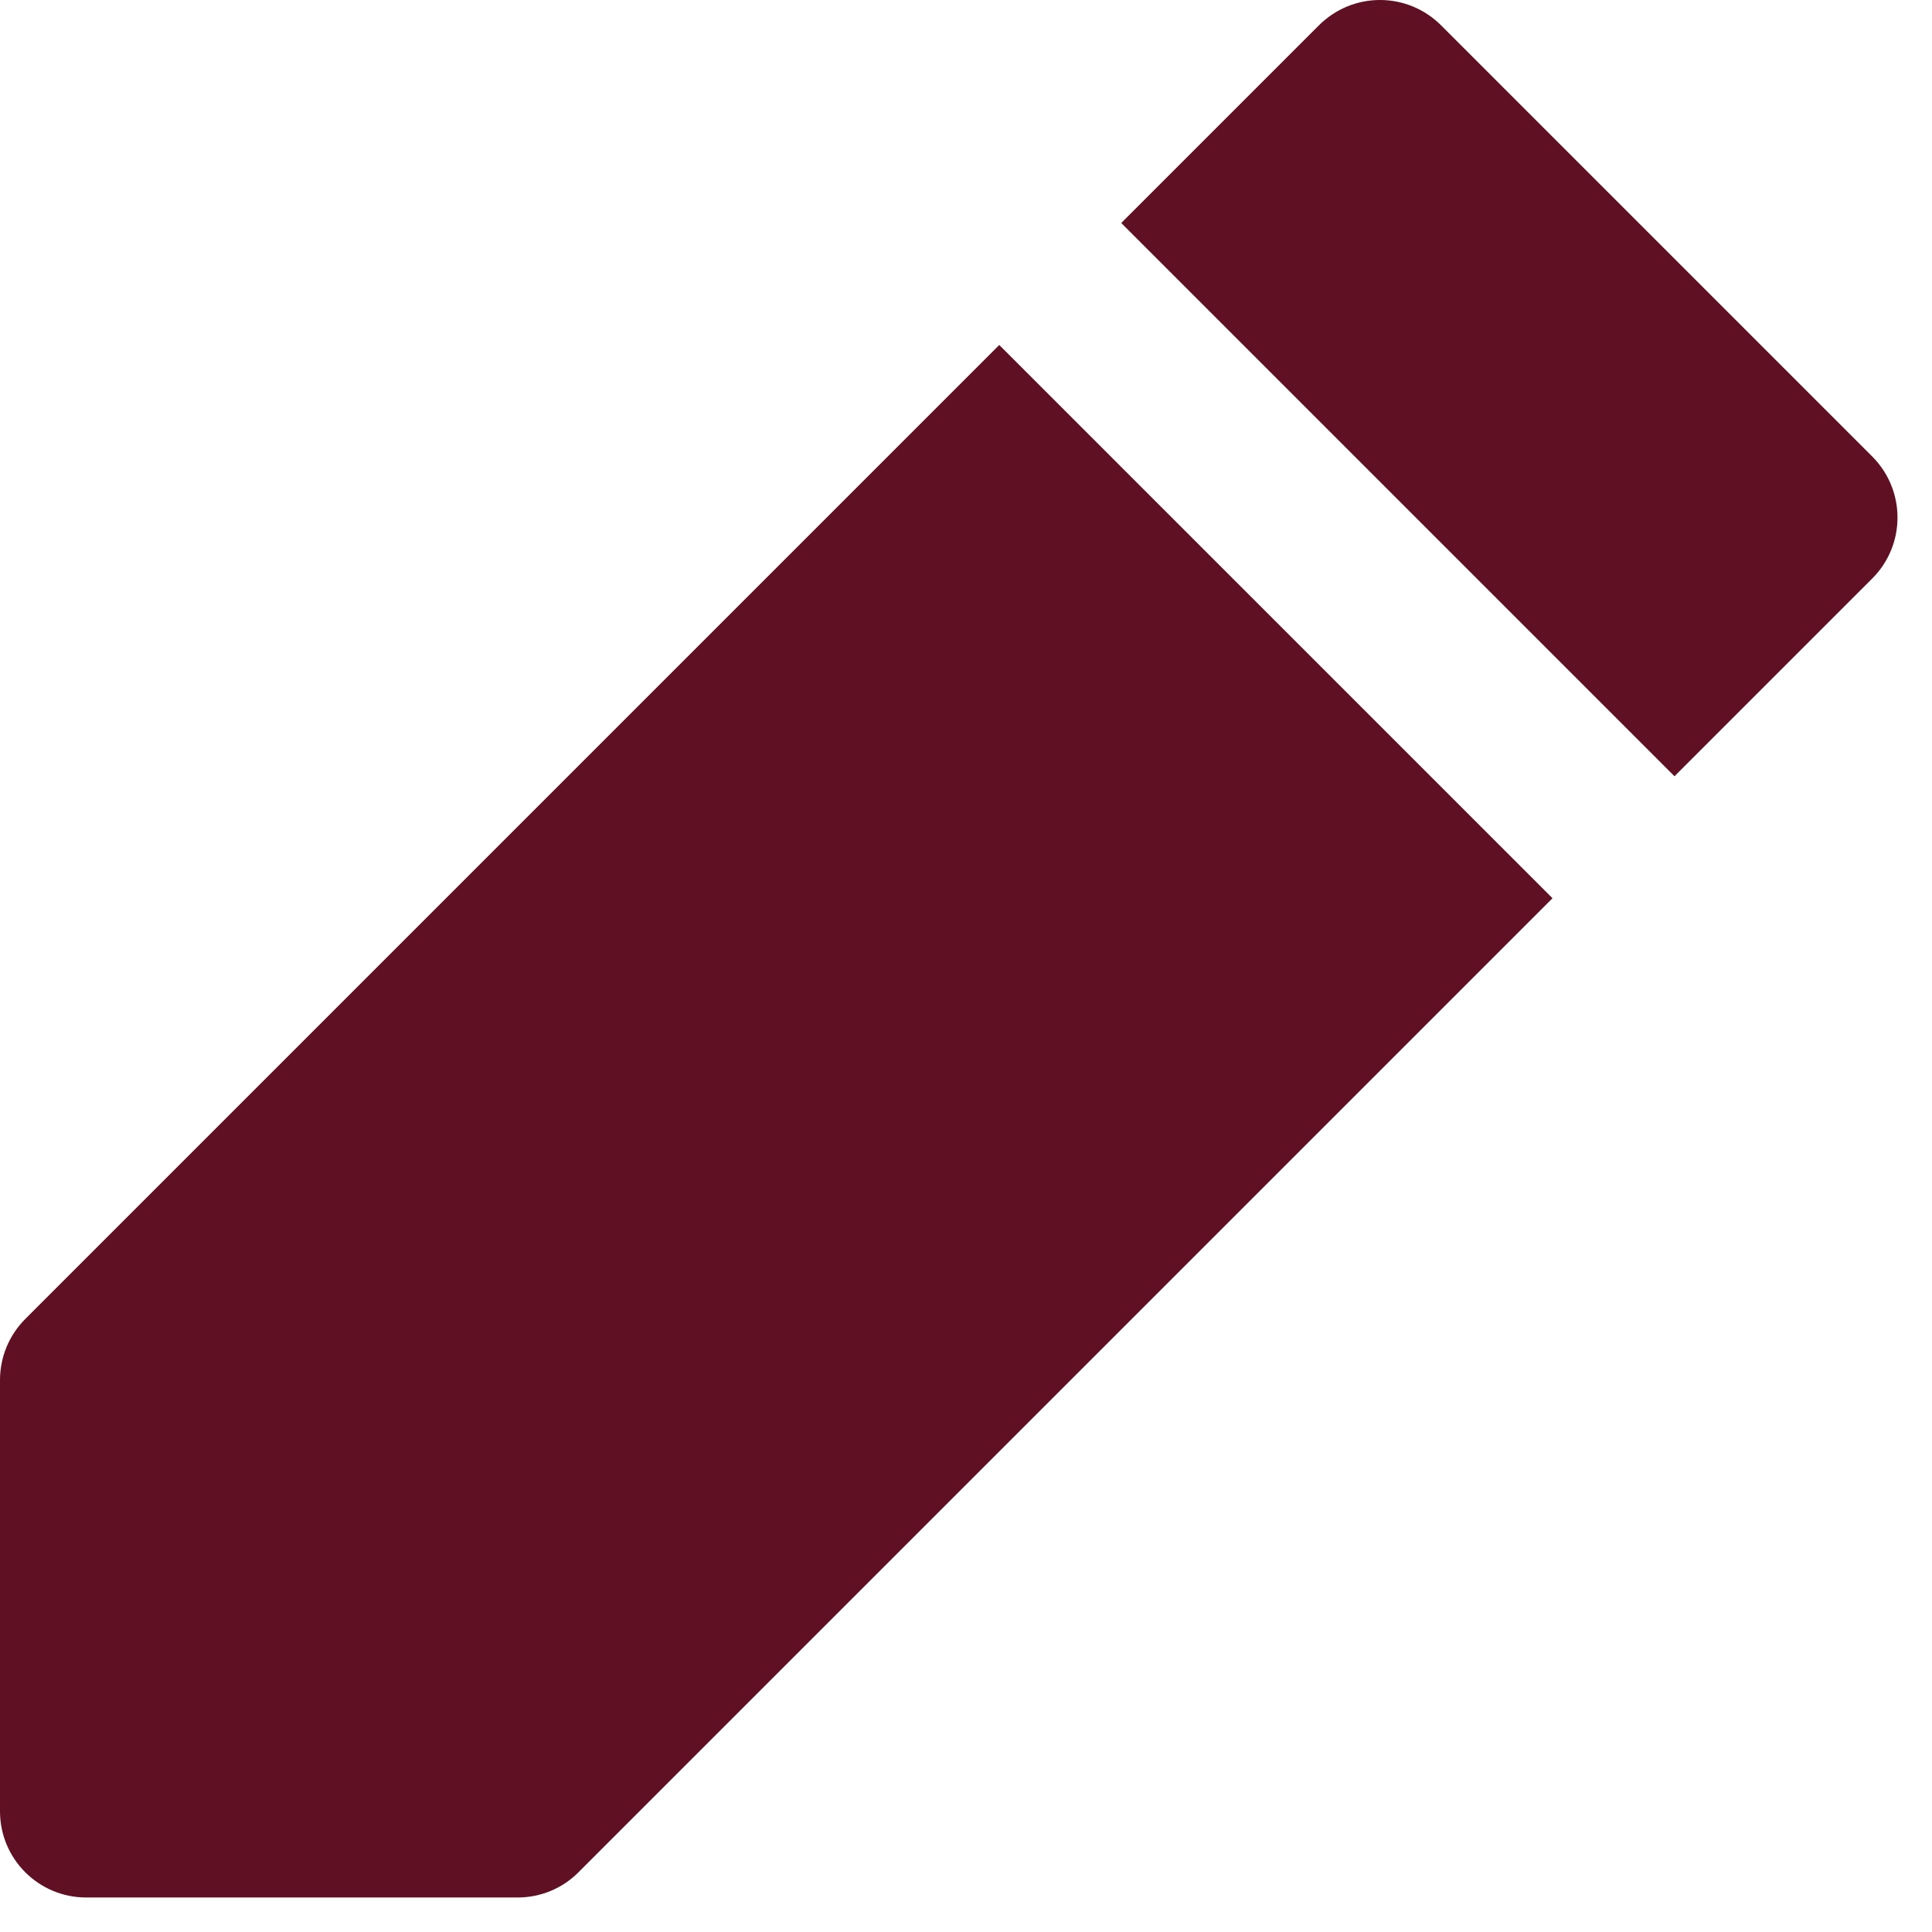 <?xml version="1.0" encoding="UTF-8" standalone="no"?>
<svg width="14px" height="14px" viewBox="0 0 14 14" version="1.1" xmlns="http://www.w3.org/2000/svg" xmlns:xlink="http://www.w3.org/1999/xlink">
    <!-- Generator: sketchtool 42 (36781) - http://www.bohemiancoding.com/sketch -->
    <title>0BA175AF-7AA4-4F0D-B2D3-63F50C316324</title>
    <desc>Created with sketchtool.</desc>
    <defs></defs>
    <g id="Hi-Fi" stroke="none" stroke-width="1" fill="none" fill-rule="evenodd">
        <g id="Spells-4" transform="translate(-465, -340)" fill="#5F1023">
            <g id="top_of_article" transform="translate(65, 276)">
                <g id="Edit" transform="translate(400, 64)">
                    <g id="edit-ico-copy-3">
                        <path d="M0.183,9.558 L7.241,2.5 L11.25,6.509 L4.192,13.567 C4.075,13.685 3.916,13.75 3.75,13.75 L0.625,13.75 C0.28,13.75 0,13.471 0,13.125 L0,10 C0,9.834 0.066,9.675 0.183,9.558 Z M13.567,3.308 C13.811,3.553 13.811,3.948 13.567,4.192 L12.134,5.625 L8.125,1.616 L9.558,0.183 C9.803,-0.061 10.197,-0.061 10.442,0.183 L13.567,3.308 Z" id="Combined-Shape-Copy-2"></path>
                    </g>
                </g>
            </g>
        </g>
    </g>
</svg>